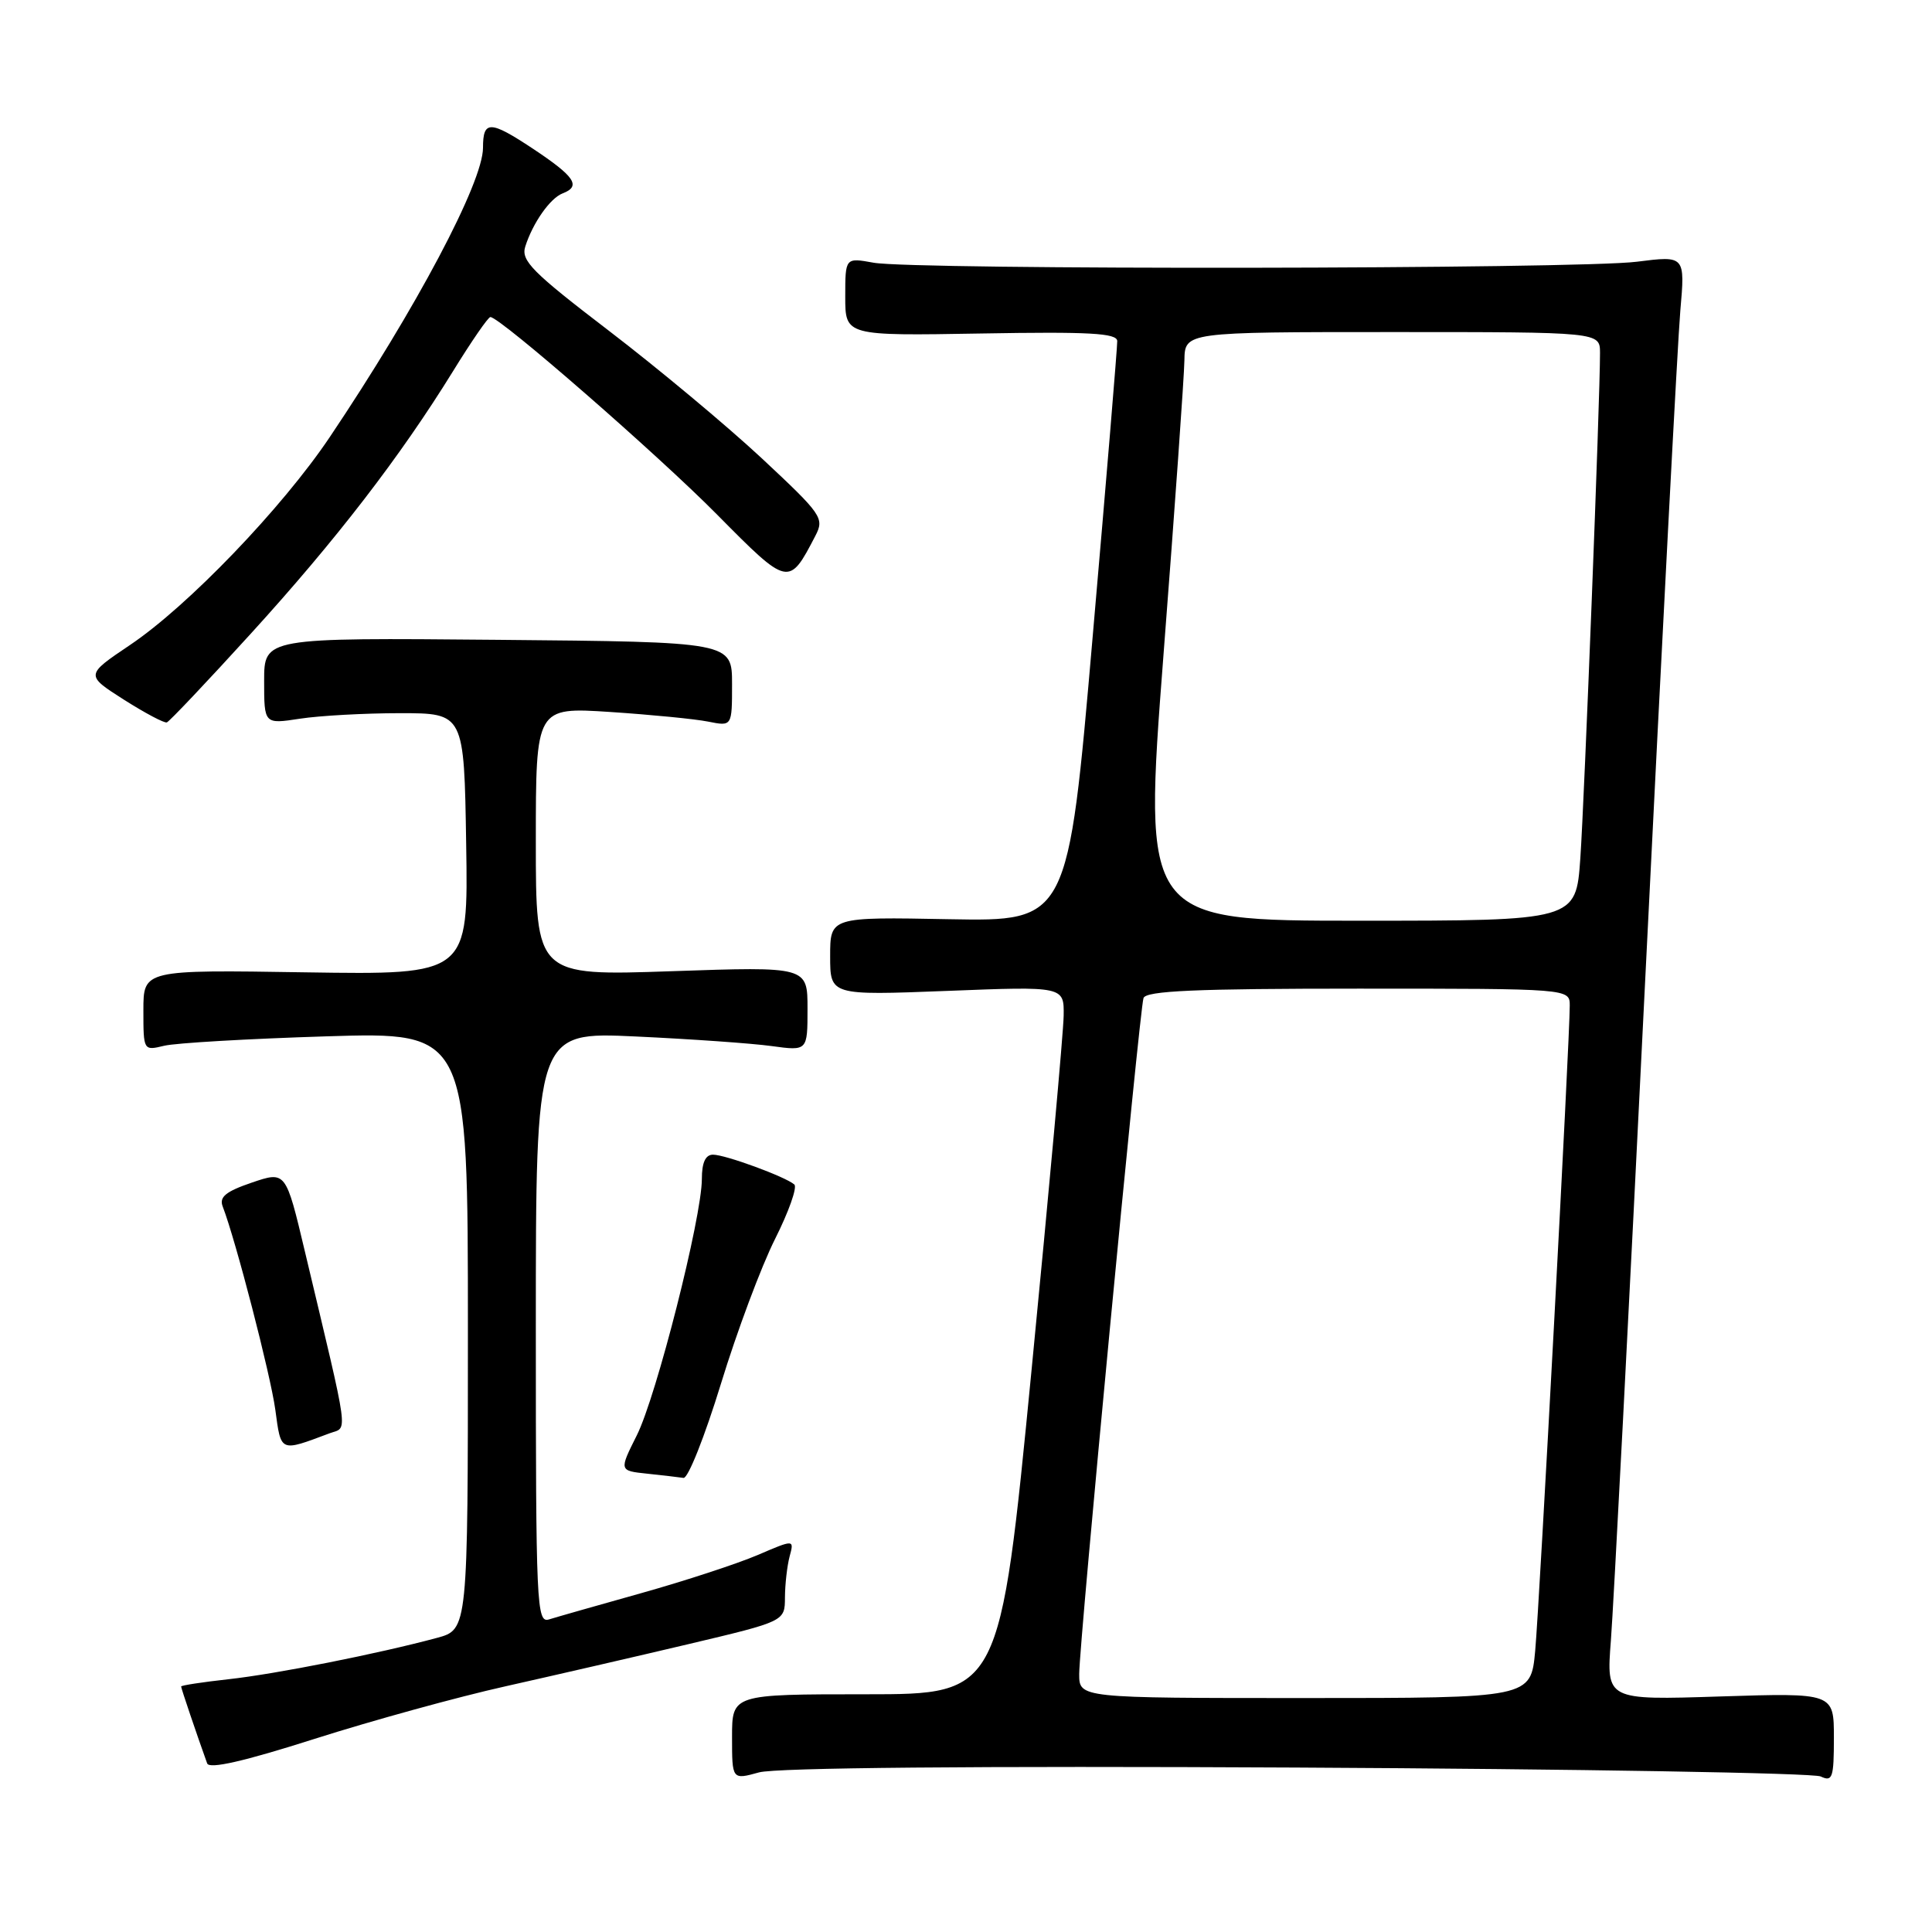 <?xml version="1.0" encoding="UTF-8" standalone="no"?>
<!DOCTYPE svg PUBLIC "-//W3C//DTD SVG 1.1//EN" "http://www.w3.org/Graphics/SVG/1.1/DTD/svg11.dtd" >
<svg xmlns="http://www.w3.org/2000/svg" xmlns:xlink="http://www.w3.org/1999/xlink" version="1.1" viewBox="0 0 256 256">
 <g >
 <path fill="currentColor"
d=" M 171.83 234.21 C 209.05 234.40 240.29 234.93 241.25 235.39 C 242.81 236.13 243.00 235.58 243.00 230.26 C 243.00 224.31 243.00 224.31 227.92 224.79 C 212.84 225.28 212.84 225.28 213.45 217.39 C 213.79 213.05 215.86 173.28 218.04 129.00 C 220.23 84.72 222.30 45.21 222.65 41.18 C 223.29 33.87 223.29 33.87 216.89 34.68 C 209.16 35.67 121.05 35.78 115.75 34.81 C 112.00 34.13 112.00 34.13 112.00 39.31 C 112.00 44.50 112.00 44.50 130.00 44.19 C 144.34 43.94 148.01 44.14 148.04 45.19 C 148.06 45.91 146.60 63.51 144.79 84.30 C 141.52 122.09 141.52 122.09 125.76 121.80 C 110.00 121.50 110.00 121.50 110.00 126.70 C 110.00 131.90 110.00 131.90 125.50 131.30 C 141.00 130.69 141.00 130.69 140.94 134.60 C 140.91 136.74 139.00 157.85 136.69 181.50 C 132.50 224.50 132.50 224.50 114.75 224.50 C 97.00 224.50 97.00 224.50 97.00 230.17 C 97.00 235.84 97.00 235.84 100.58 234.85 C 102.83 234.23 129.24 233.99 171.83 234.21 Z  M 67.00 223.44 C 73.33 222.02 84.24 219.51 91.25 217.85 C 104.00 214.83 104.00 214.83 104.01 211.67 C 104.02 209.93 104.30 207.48 104.63 206.23 C 105.24 203.97 105.24 203.97 100.37 206.06 C 97.69 207.20 90.78 209.47 85.00 211.09 C 79.22 212.71 73.71 214.28 72.75 214.58 C 71.10 215.10 71.00 212.81 71.00 175.93 C 71.00 136.72 71.00 136.72 84.25 137.34 C 91.54 137.68 99.64 138.25 102.25 138.61 C 107.00 139.26 107.00 139.26 107.00 133.66 C 107.00 128.07 107.00 128.07 89.00 128.69 C 71.00 129.31 71.00 129.31 71.00 111.51 C 71.00 93.70 71.00 93.70 80.85 94.34 C 86.27 94.70 92.12 95.27 93.85 95.62 C 97.00 96.25 97.00 96.25 97.00 90.65 C 97.00 85.06 97.00 85.06 66.00 84.78 C 35.00 84.50 35.00 84.50 35.00 90.23 C 35.00 95.96 35.00 95.96 39.75 95.23 C 42.36 94.83 48.33 94.50 53.00 94.50 C 61.50 94.50 61.50 94.50 61.77 111.84 C 62.05 129.17 62.05 129.17 40.52 128.84 C 19.00 128.50 19.00 128.50 19.00 133.87 C 19.00 139.22 19.01 139.23 21.75 138.57 C 23.26 138.20 32.94 137.64 43.25 137.32 C 62.00 136.74 62.00 136.74 62.00 176.33 C 62.00 215.92 62.00 215.92 57.89 217.03 C 50.10 219.13 36.49 221.83 30.25 222.51 C 26.81 222.89 24.00 223.32 24.00 223.47 C 24.00 223.71 26.09 229.88 27.45 233.66 C 27.73 234.44 32.30 233.40 41.68 230.41 C 49.28 227.99 60.67 224.85 67.00 223.44 Z  M 95.52 183.38 C 97.64 176.45 100.87 167.81 102.69 164.19 C 104.51 160.57 105.67 157.31 105.25 156.95 C 104.06 155.92 96.11 153.00 94.48 153.00 C 93.48 153.00 93.00 154.04 93.00 156.22 C 93.00 161.29 86.98 185.01 84.38 190.19 C 82.03 194.88 82.03 194.88 85.76 195.27 C 87.82 195.49 89.98 195.74 90.57 195.83 C 91.17 195.92 93.39 190.32 95.52 183.38 Z  M 43.67 189.92 C 46.12 189.01 46.40 191.05 40.40 165.83 C 37.87 155.17 37.87 155.17 33.37 156.70 C 29.91 157.88 29.02 158.61 29.51 159.87 C 31.23 164.32 35.84 182.13 36.48 186.79 C 37.25 192.49 37.05 192.40 43.67 189.92 Z  M 33.20 84.00 C 44.54 71.55 53.02 60.53 60.02 49.20 C 62.46 45.24 64.69 42.00 64.98 42.01 C 66.26 42.02 87.22 60.29 95.05 68.22 C 104.48 77.75 104.53 77.76 108.03 71.02 C 109.26 68.65 108.95 68.21 100.91 60.70 C 96.28 56.39 87.19 48.81 80.71 43.85 C 70.51 36.05 69.01 34.54 69.60 32.67 C 70.60 29.53 72.90 26.25 74.56 25.62 C 77.03 24.67 76.18 23.40 70.61 19.70 C 64.93 15.94 64.00 15.92 64.00 19.58 C 64.00 24.17 55.16 40.85 43.68 57.94 C 37.36 67.34 24.90 80.31 17.22 85.47 C 11.31 89.45 11.31 89.45 16.40 92.70 C 19.21 94.48 21.78 95.85 22.11 95.72 C 22.45 95.60 27.44 90.33 33.20 84.00 Z  M 143.00 221.82 C 143.00 217.72 150.98 133.90 151.52 132.25 C 151.84 131.29 158.43 131.00 179.97 131.00 C 208.00 131.00 208.00 131.00 208.00 133.25 C 208.01 137.56 203.99 212.54 203.42 218.75 C 202.84 225.00 202.84 225.00 172.92 225.00 C 143.00 225.00 143.00 225.00 143.00 221.82 Z  M 154.17 86.75 C 155.67 67.36 156.91 49.81 156.94 47.75 C 157.00 44.00 157.00 44.00 184.50 44.00 C 212.00 44.00 212.00 44.00 212.01 46.75 C 212.02 52.70 209.94 105.98 209.40 113.75 C 208.82 122.00 208.82 122.00 180.14 122.00 C 151.46 122.00 151.46 122.00 154.17 86.75 Z "/>
</g>
</svg>